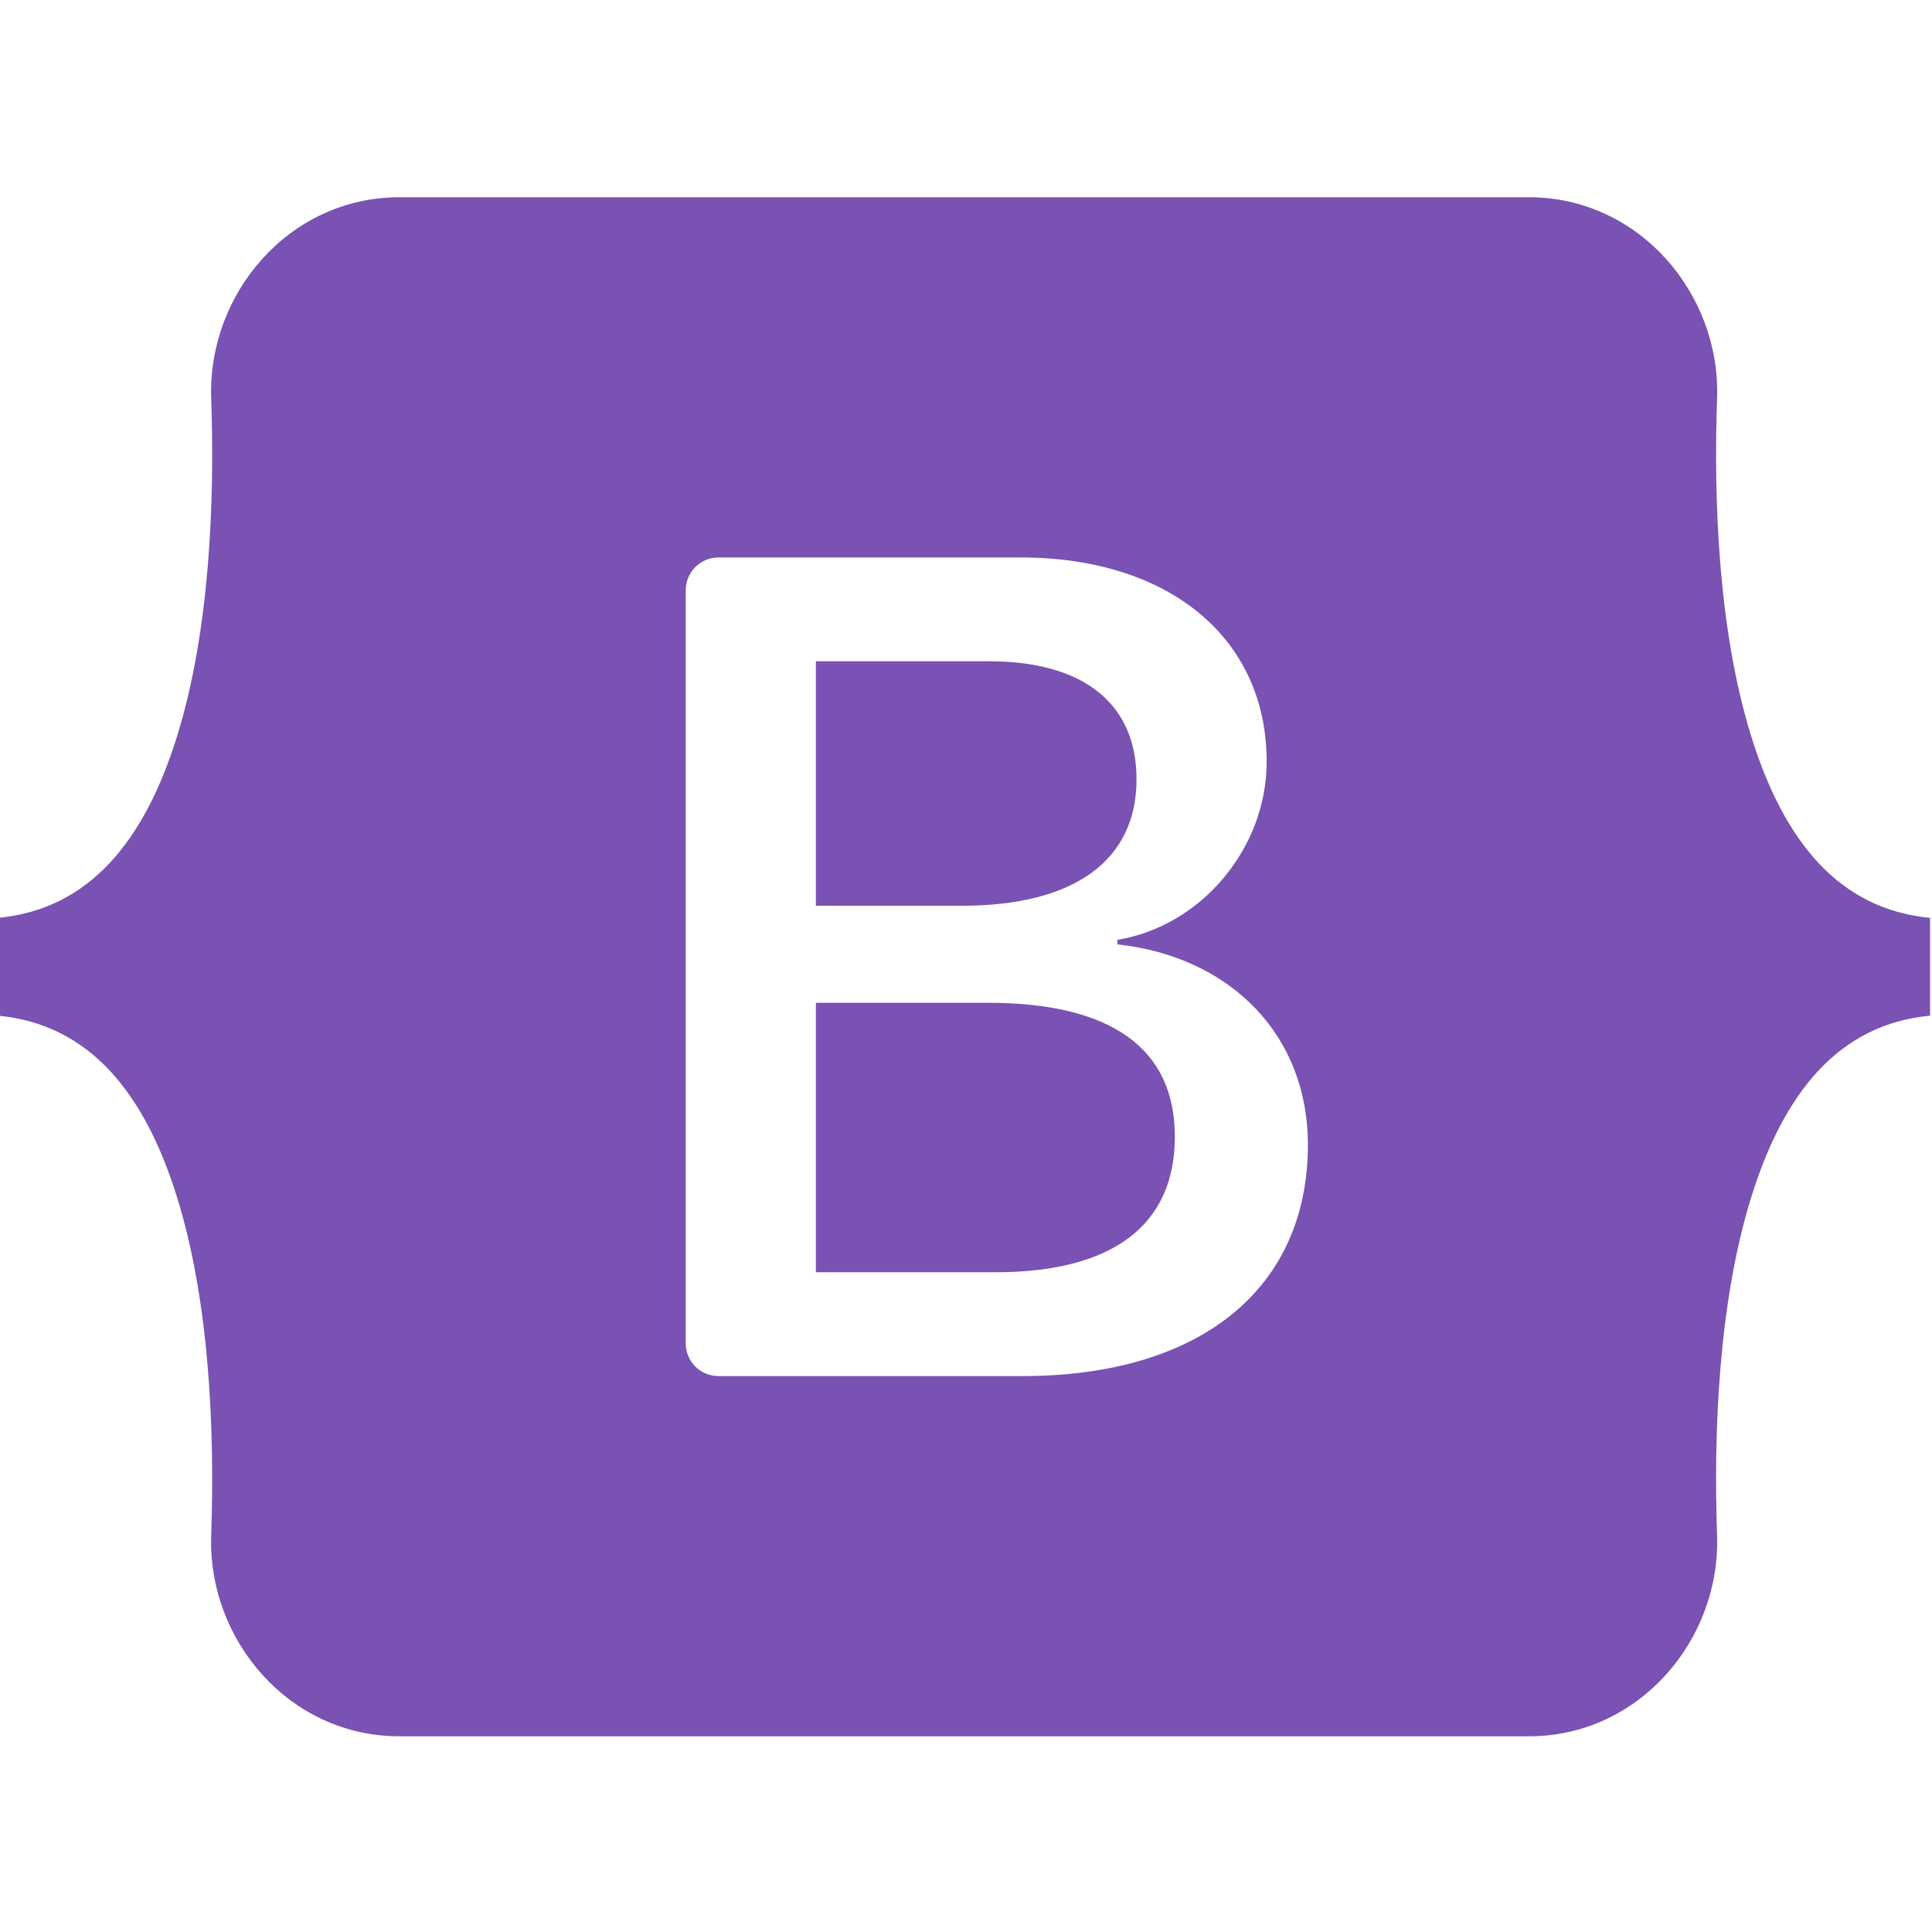 <svg width="1000" height="1000" viewBox="0 0 1000 1000" fill="none" xmlns="http://www.w3.org/2000/svg">
<rect x="0" y="0" width="1000" height="1000" fill="#333333" stroke="none"/>
<g clip-path="url(#clip0_3_2)">
<rect width="1000" height="1000" fill="white"/>
<g clip-path="url(#clip1_3_2)">
<path fill-rule="evenodd" clip-rule="evenodd" d="M206.703 102.096C149.645 102.096 107.424 152.037 109.314 206.197C111.129 258.23 108.771 325.621 91.807 380.578C74.781 435.689 46.008 470.613 -1 475.096V525.705C46.008 530.197 74.781 565.103 91.805 620.223C108.771 675.18 111.127 742.57 109.312 794.603C107.422 848.756 149.643 898.705 206.711 898.705H791.373C848.432 898.705 890.645 848.764 888.754 794.603C886.939 742.57 889.297 675.18 906.262 620.223C923.287 565.103 951.99 530.184 999 525.705V475.096C951.992 470.603 923.289 435.697 906.262 380.578C889.295 325.629 886.939 258.23 888.754 206.197C890.645 152.045 848.432 102.096 791.373 102.096H206.695H206.703ZM676.967 592.461C676.967 667.037 621.34 712.266 529.025 712.266H371.881C367.386 712.266 363.075 710.48 359.896 707.301C356.717 704.123 354.932 699.812 354.932 695.316V305.486C354.932 300.991 356.717 296.68 359.896 293.501C363.075 290.323 367.386 288.537 371.881 288.537H528.131C605.105 288.537 655.623 330.232 655.623 394.248C655.623 439.18 621.639 479.404 578.344 486.451V488.795C637.281 495.26 676.967 536.08 676.967 592.461ZM511.891 342.266H422.289V468.828H497.756C556.096 468.828 588.264 445.336 588.264 403.346C588.258 363.994 560.602 342.266 511.891 342.266ZM422.289 519.045V658.519H515.187C575.93 658.519 608.104 634.146 608.104 588.342C608.104 542.537 575.027 519.037 511.281 519.037H422.289V519.045Z" fill="#7952B3"/>
</g>
</g>
<defs>
<clipPath id="clip0_3_2">
<rect width="1000" height="1000" fill="white"/>
</clipPath>
<clipPath id="clip1_3_2">
<rect width="1000" height="796.8" fill="white" transform="translate(-1 102)"/>
</clipPath>
</defs>
</svg>

